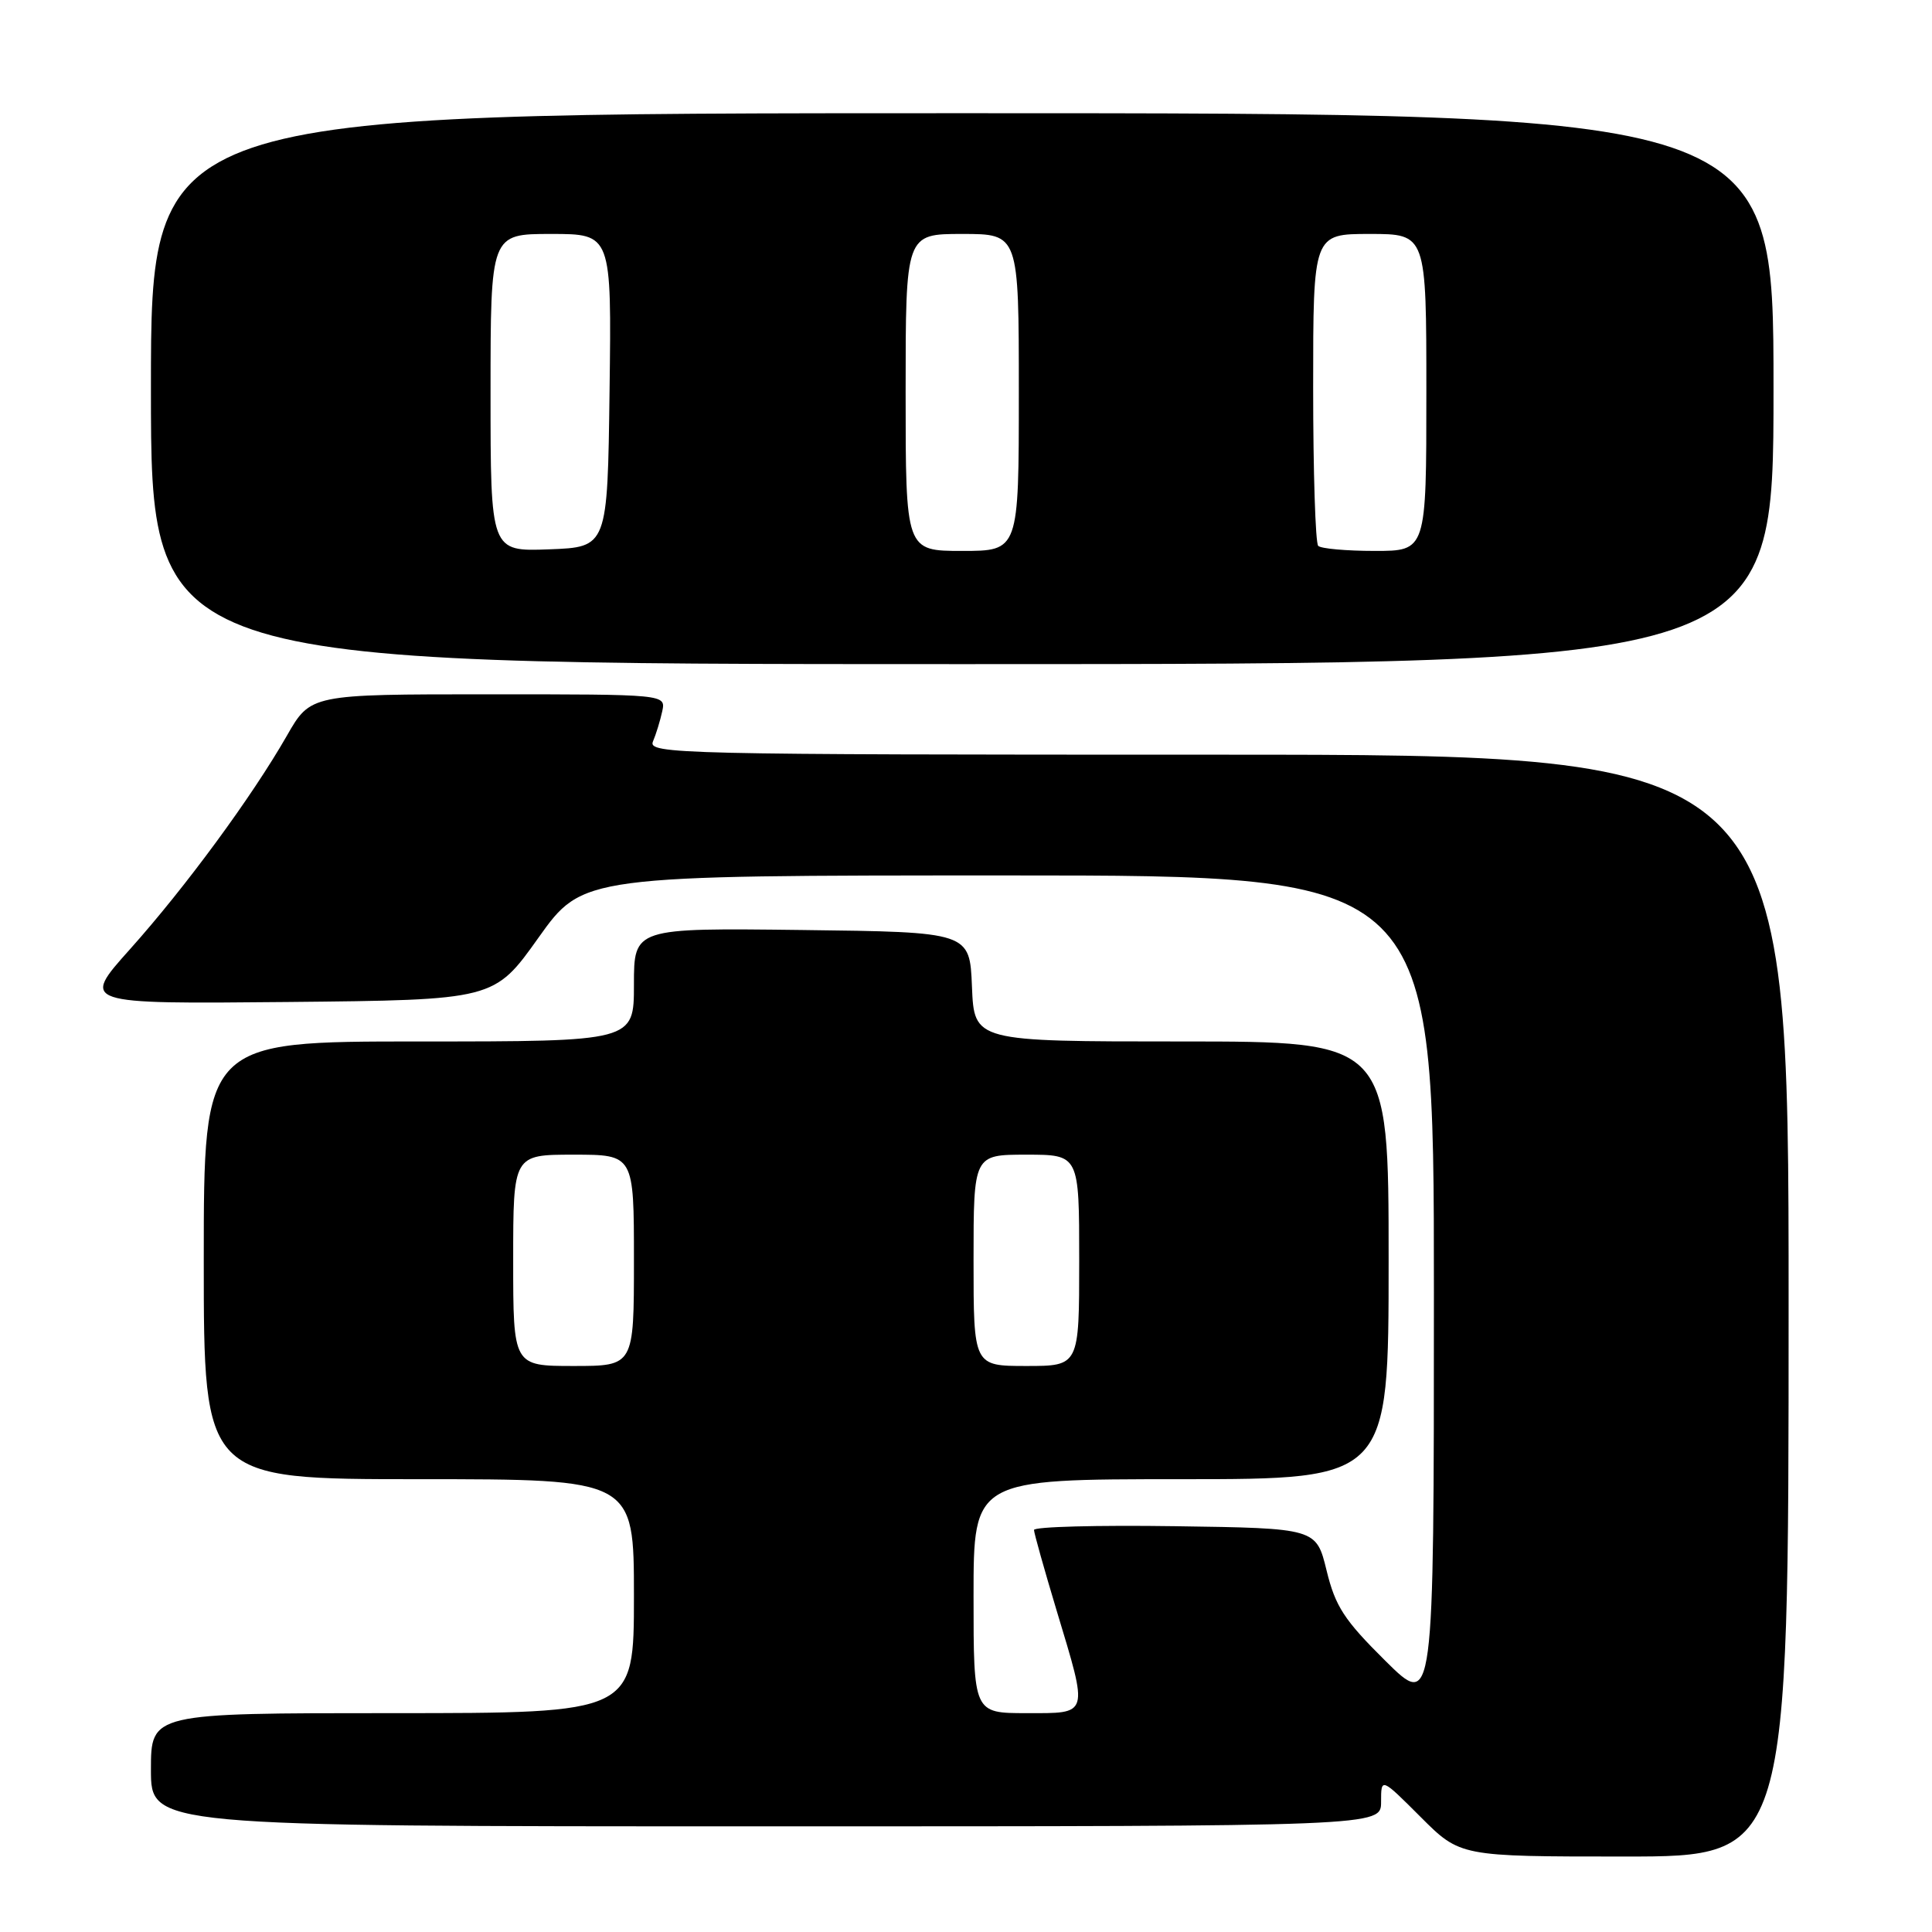 <?xml version="1.0" encoding="UTF-8" standalone="no"?>
<!DOCTYPE svg PUBLIC "-//W3C//DTD SVG 1.1//EN" "http://www.w3.org/Graphics/SVG/1.1/DTD/svg11.dtd" >
<svg xmlns="http://www.w3.org/2000/svg" xmlns:xlink="http://www.w3.org/1999/xlink" version="1.1" viewBox="0 0 256 256">
 <g >
 <path fill="currentColor"
d=" M 237.00 173.00 C 237.00 100.00 237.00 100.00 161.39 100.00 C 89.77 100.00 85.82 99.91 86.52 98.25 C 86.93 97.29 87.48 95.49 87.75 94.25 C 88.23 92.00 88.23 92.00 64.69 92.00 C 41.15 92.00 41.15 92.00 38.01 97.49 C 33.37 105.59 24.60 117.53 17.23 125.77 C 10.73 133.03 10.73 133.03 38.10 132.77 C 65.48 132.50 65.48 132.50 71.35 124.25 C 77.23 116.00 77.23 116.00 133.61 116.00 C 190.00 116.00 190.00 116.00 190.00 171.22 C 190.00 226.44 190.00 226.44 183.57 220.07 C 178.10 214.65 176.94 212.86 175.78 208.10 C 174.41 202.50 174.41 202.50 155.71 202.23 C 145.42 202.08 137.01 202.30 137.01 202.73 C 137.02 203.15 138.37 207.96 140.01 213.41 C 144.25 227.48 144.39 227.00 136.00 227.00 C 129.00 227.00 129.00 227.00 129.00 211.50 C 129.00 196.00 129.00 196.00 156.50 196.00 C 184.00 196.00 184.00 196.00 184.00 167.00 C 184.00 138.00 184.00 138.00 156.54 138.00 C 129.09 138.00 129.09 138.00 128.79 130.75 C 128.50 123.50 128.50 123.50 106.25 123.23 C 84.00 122.96 84.00 122.96 84.00 130.48 C 84.00 138.00 84.00 138.00 55.50 138.00 C 27.00 138.00 27.00 138.00 27.00 167.00 C 27.00 196.00 27.00 196.00 55.50 196.00 C 84.00 196.00 84.00 196.00 84.00 211.50 C 84.00 227.00 84.00 227.00 52.00 227.00 C 20.00 227.00 20.00 227.00 20.00 234.50 C 20.00 242.00 20.00 242.00 101.50 242.00 C 183.00 242.00 183.00 242.00 183.00 238.76 C 183.00 235.52 183.00 235.52 188.24 240.76 C 193.48 246.00 193.48 246.00 215.24 246.00 C 237.00 246.00 237.00 246.00 237.00 173.00 Z  M 235.00 51.50 C 235.00 15.00 235.00 15.00 127.50 15.00 C 20.00 15.00 20.00 15.00 20.00 51.50 C 20.00 88.00 20.00 88.00 127.50 88.00 C 235.00 88.00 235.00 88.00 235.00 51.50 Z  M 68.00 167.00 C 68.00 153.00 68.00 153.00 76.00 153.00 C 84.00 153.00 84.00 153.00 84.00 167.00 C 84.00 181.00 84.00 181.00 76.00 181.00 C 68.00 181.00 68.00 181.00 68.00 167.00 Z  M 129.00 167.00 C 129.00 153.00 129.00 153.00 136.00 153.00 C 143.00 153.00 143.00 153.00 143.00 167.00 C 143.00 181.00 143.00 181.00 136.00 181.00 C 129.00 181.00 129.00 181.00 129.00 167.00 Z  M 65.00 52.04 C 65.00 31.00 65.00 31.00 73.02 31.00 C 81.04 31.00 81.04 31.00 80.77 51.75 C 80.50 72.50 80.50 72.50 72.75 72.79 C 65.00 73.08 65.00 73.08 65.00 52.04 Z  M 120.00 52.00 C 120.00 31.00 120.00 31.00 127.50 31.00 C 135.00 31.00 135.00 31.00 135.00 52.00 C 135.00 73.00 135.00 73.00 127.50 73.00 C 120.00 73.00 120.00 73.00 120.00 52.00 Z  M 174.67 72.33 C 174.30 71.97 174.00 62.52 174.00 51.33 C 174.00 31.00 174.00 31.00 181.50 31.00 C 189.00 31.00 189.00 31.00 189.00 52.00 C 189.00 73.00 189.00 73.00 182.17 73.00 C 178.41 73.00 175.03 72.70 174.67 72.33 Z "/>
</g>
</svg>